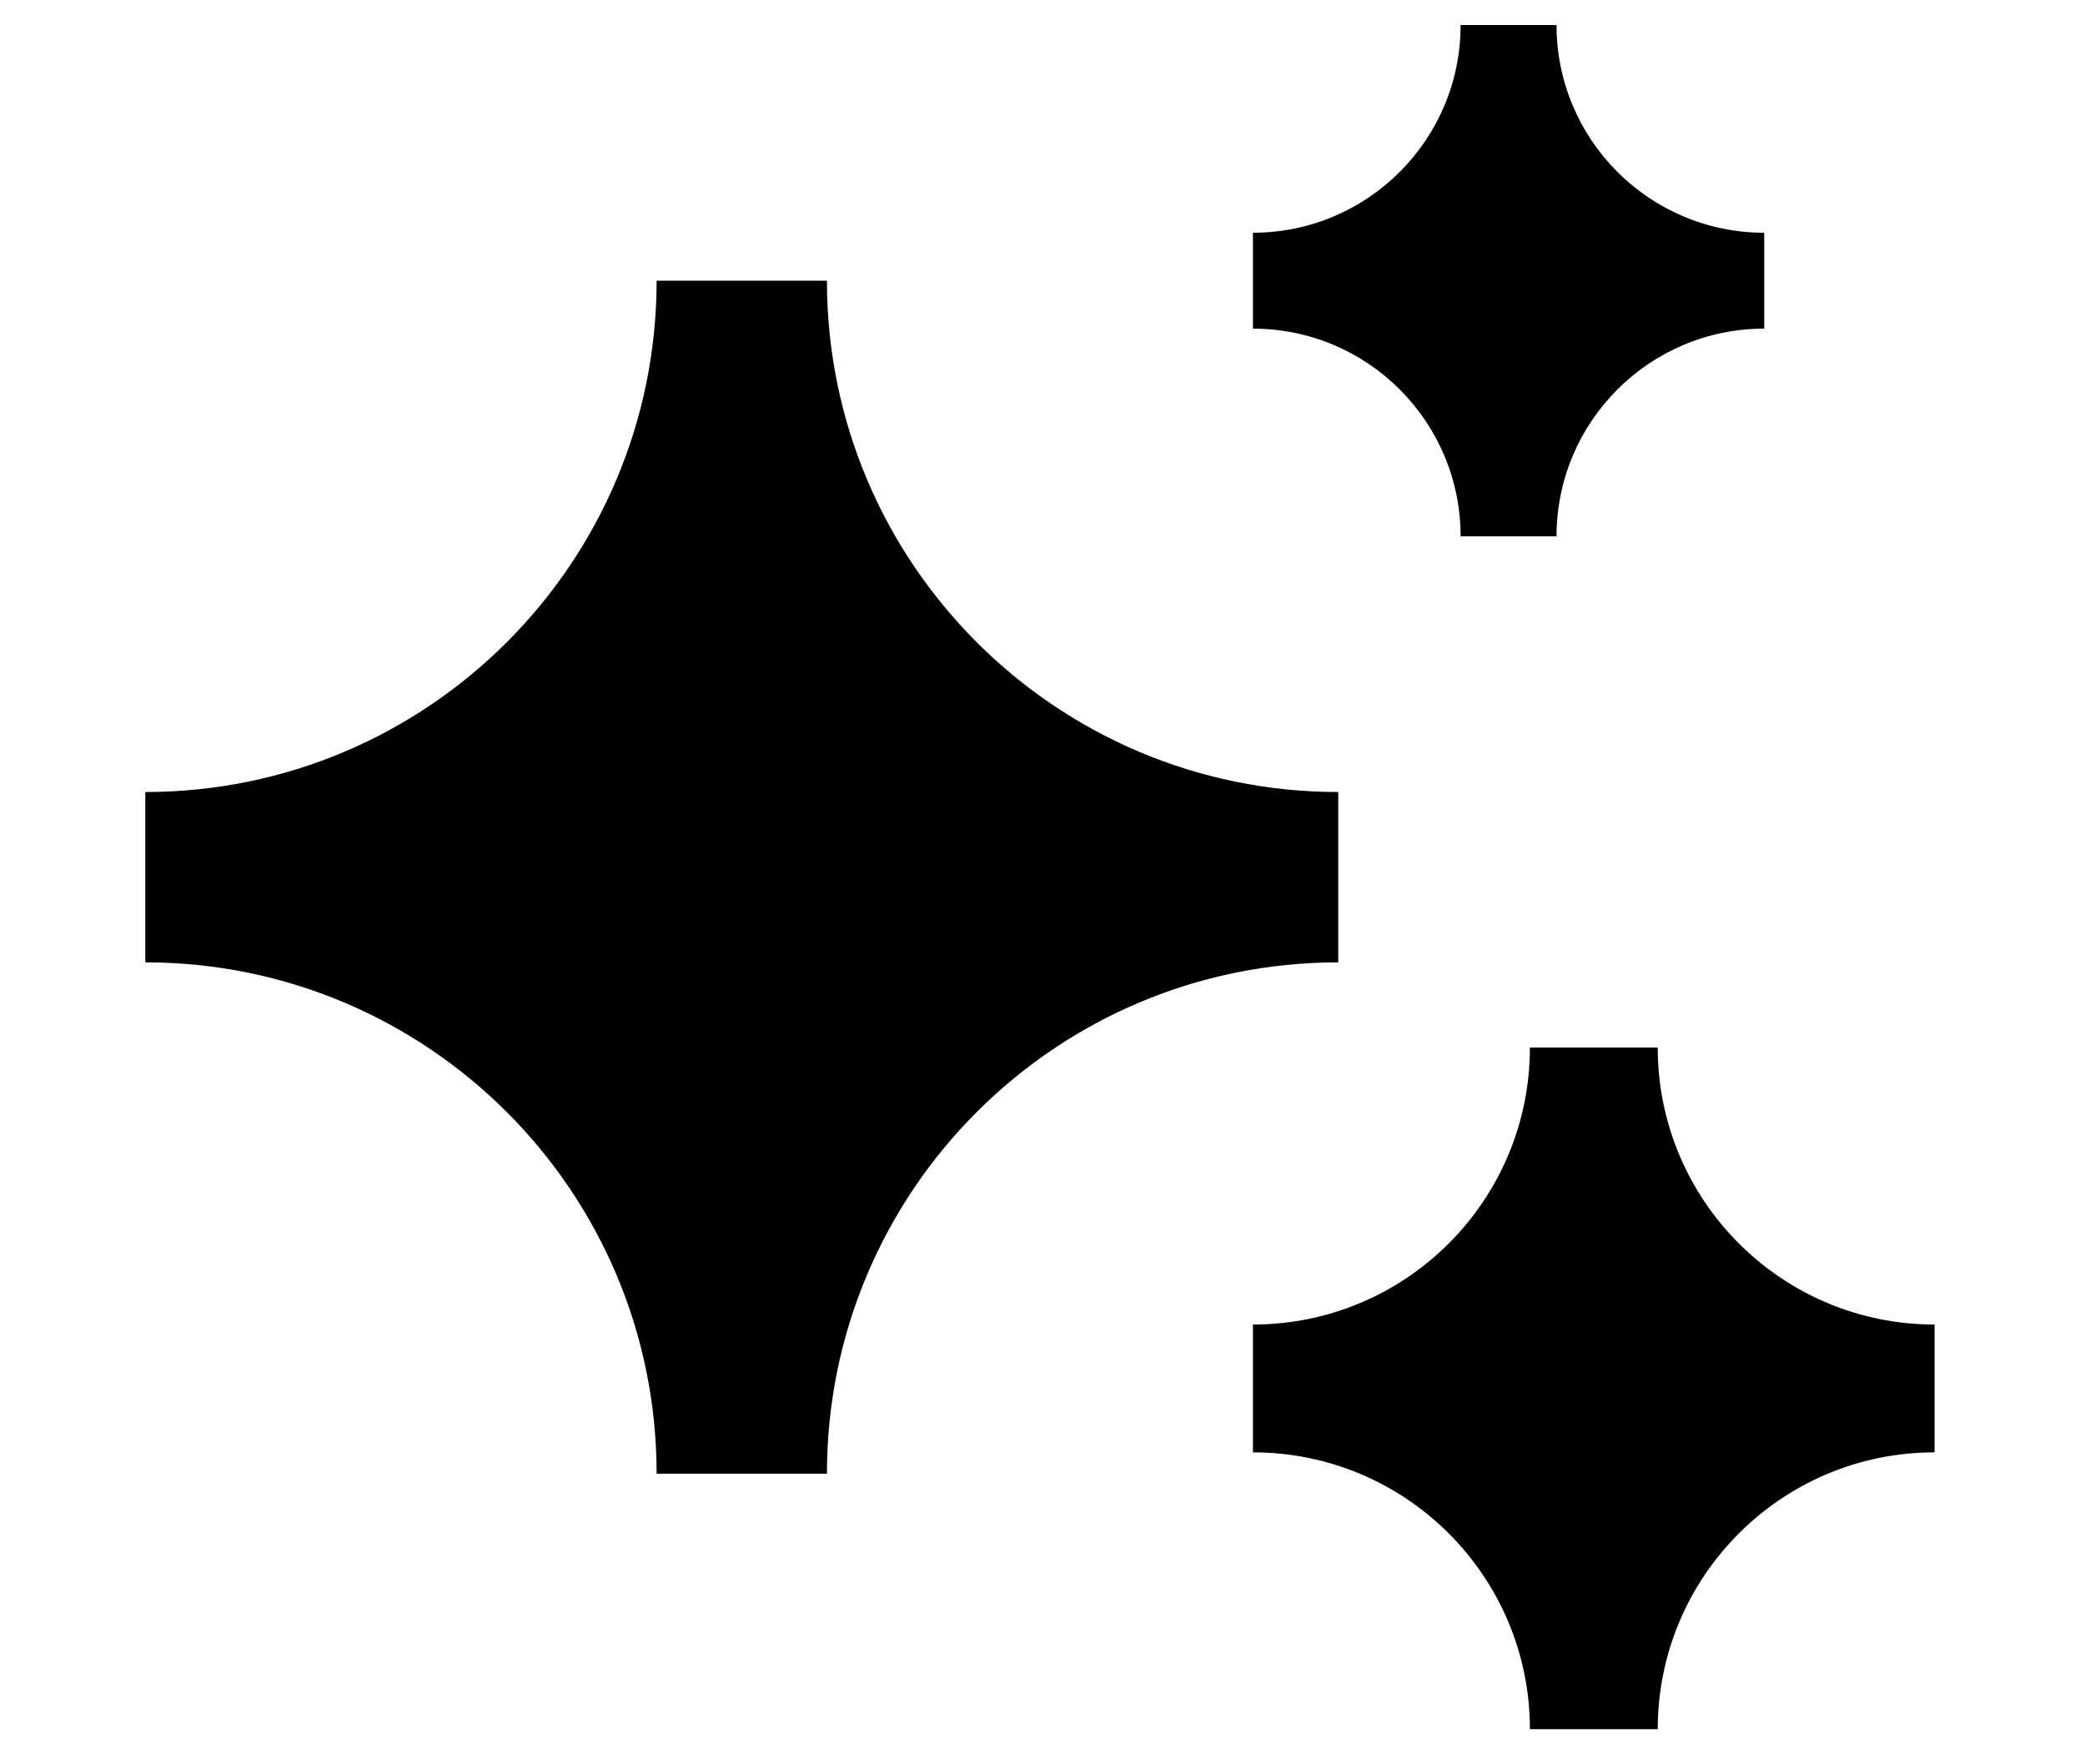 <svg width="13" height="11" viewBox="0 0 13 11" fill="none" xmlns="http://www.w3.org/2000/svg">
<path d="M7.812 1.451C8.527 1.451 9.107 0.871 9.107 0.156H9.705C9.705 0.871 10.285 1.451 11 1.451V2.049C10.285 2.049 9.705 2.629 9.705 3.344H9.107C9.107 2.629 8.527 2.049 7.812 2.049V1.451ZM0.906 4.938C2.666 4.938 4.094 3.51 4.094 1.75H5.156C5.156 3.51 6.583 4.938 8.344 4.938V6C6.583 6 5.156 7.427 5.156 9.188H4.094C4.094 7.427 2.666 6 0.906 6V4.938ZM9.539 6.531C9.539 7.485 8.766 8.258 7.812 8.258V9.055C8.766 9.055 9.539 9.828 9.539 10.781H10.336C10.336 9.828 11.109 9.055 12.062 9.055V8.258C11.109 8.258 10.336 7.485 10.336 6.531H9.539Z" fill="black"/>
</svg>
